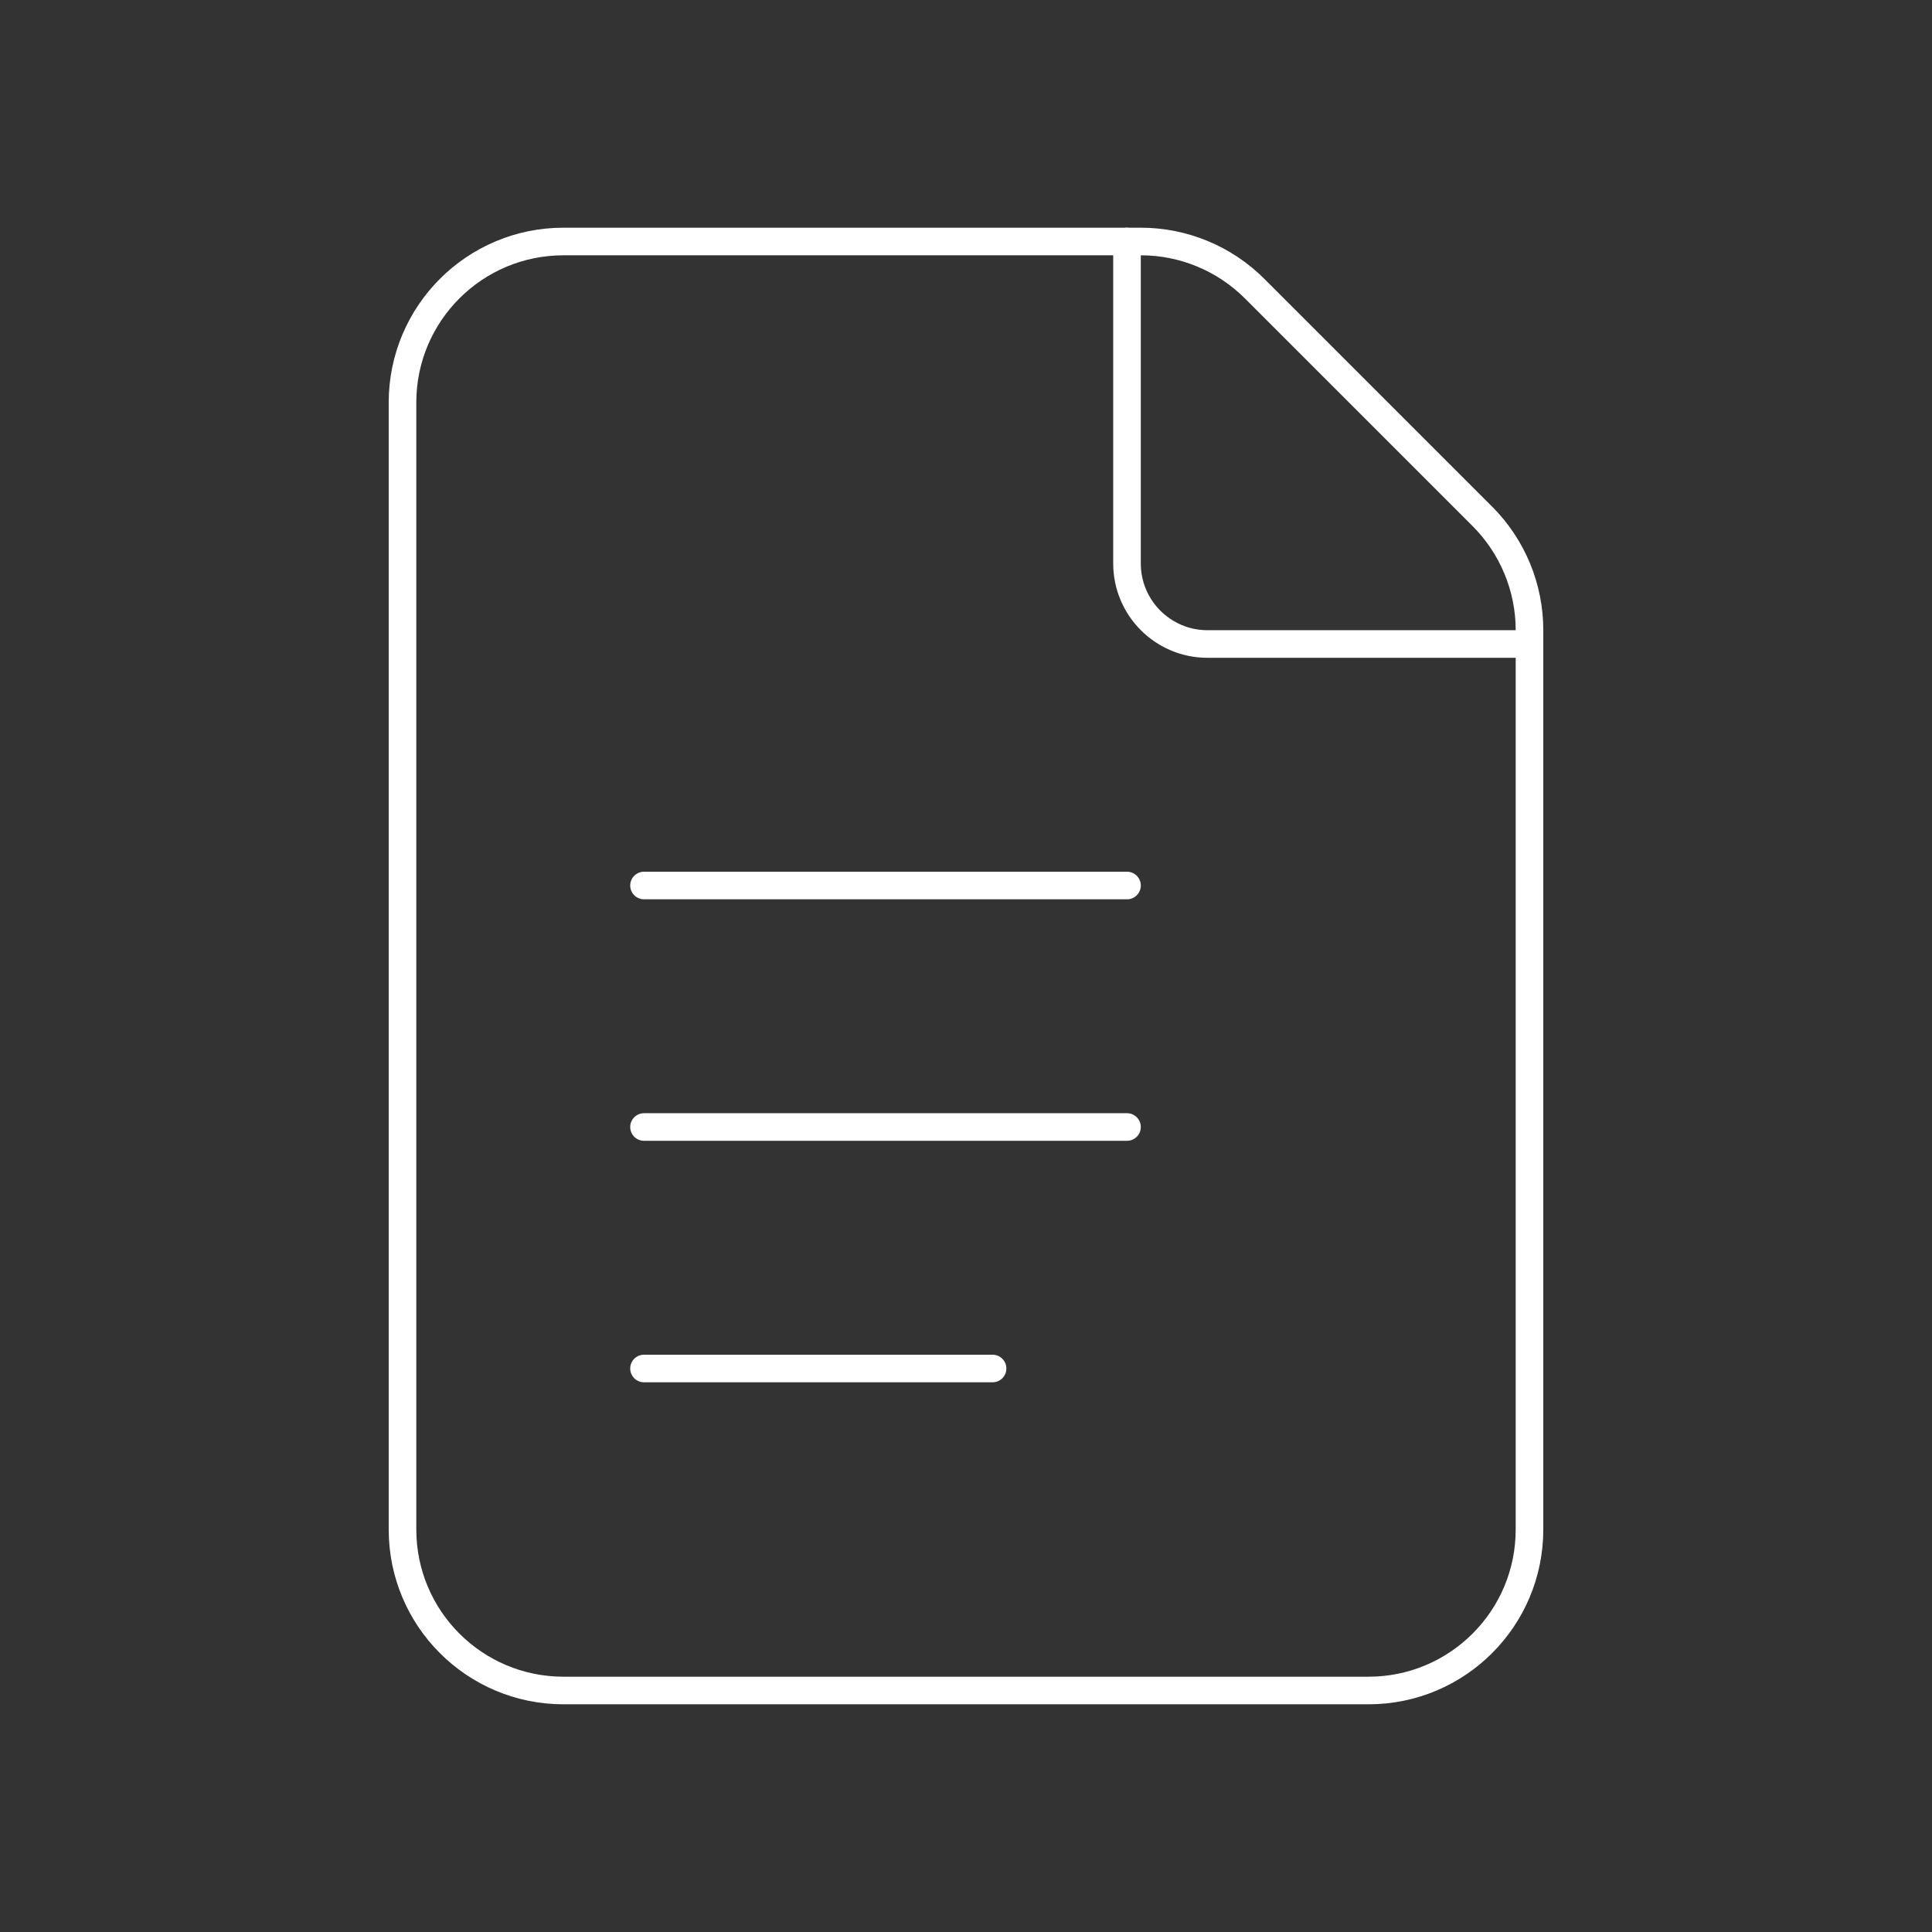 <svg width="140" height="140" viewBox="0 0 140 140" fill="none" xmlns="http://www.w3.org/2000/svg">
<rect x="0" y="0" width="140" height="140" fill="#333333" stroke="none"/>
<path d="M107.415 37.415L90.918 20.918C88.731 18.731 85.762 17.5 82.67 17.5H40.833C34.388 17.5 29.167 22.721 29.167 29.167V110.833C29.167 117.279 34.388 122.5 40.833 122.5H99.167C105.613 122.5 110.833 117.279 110.833 110.833V45.663C110.833 42.572 109.603 39.602 107.415 37.415V37.415Z" stroke="white" stroke-width="2" stroke-linecap="round" stroke-linejoin="round"/>
<path d="M110.833 46.667H87.5C84.28 46.667 81.667 44.053 81.667 40.833V17.5" stroke="white" stroke-width="2" stroke-linecap="round" stroke-linejoin="round"/>
<path d="M46.667 64.167H81.667" stroke="white" stroke-width="2" stroke-linecap="round" stroke-linejoin="round"/>
<path d="M46.667 81.667H81.667" stroke="white" stroke-width="2" stroke-linecap="round" stroke-linejoin="round"/>
<path d="M46.667 99.167H71.925" stroke="white" stroke-width="2" stroke-linecap="round" stroke-linejoin="round"/>
</svg>
